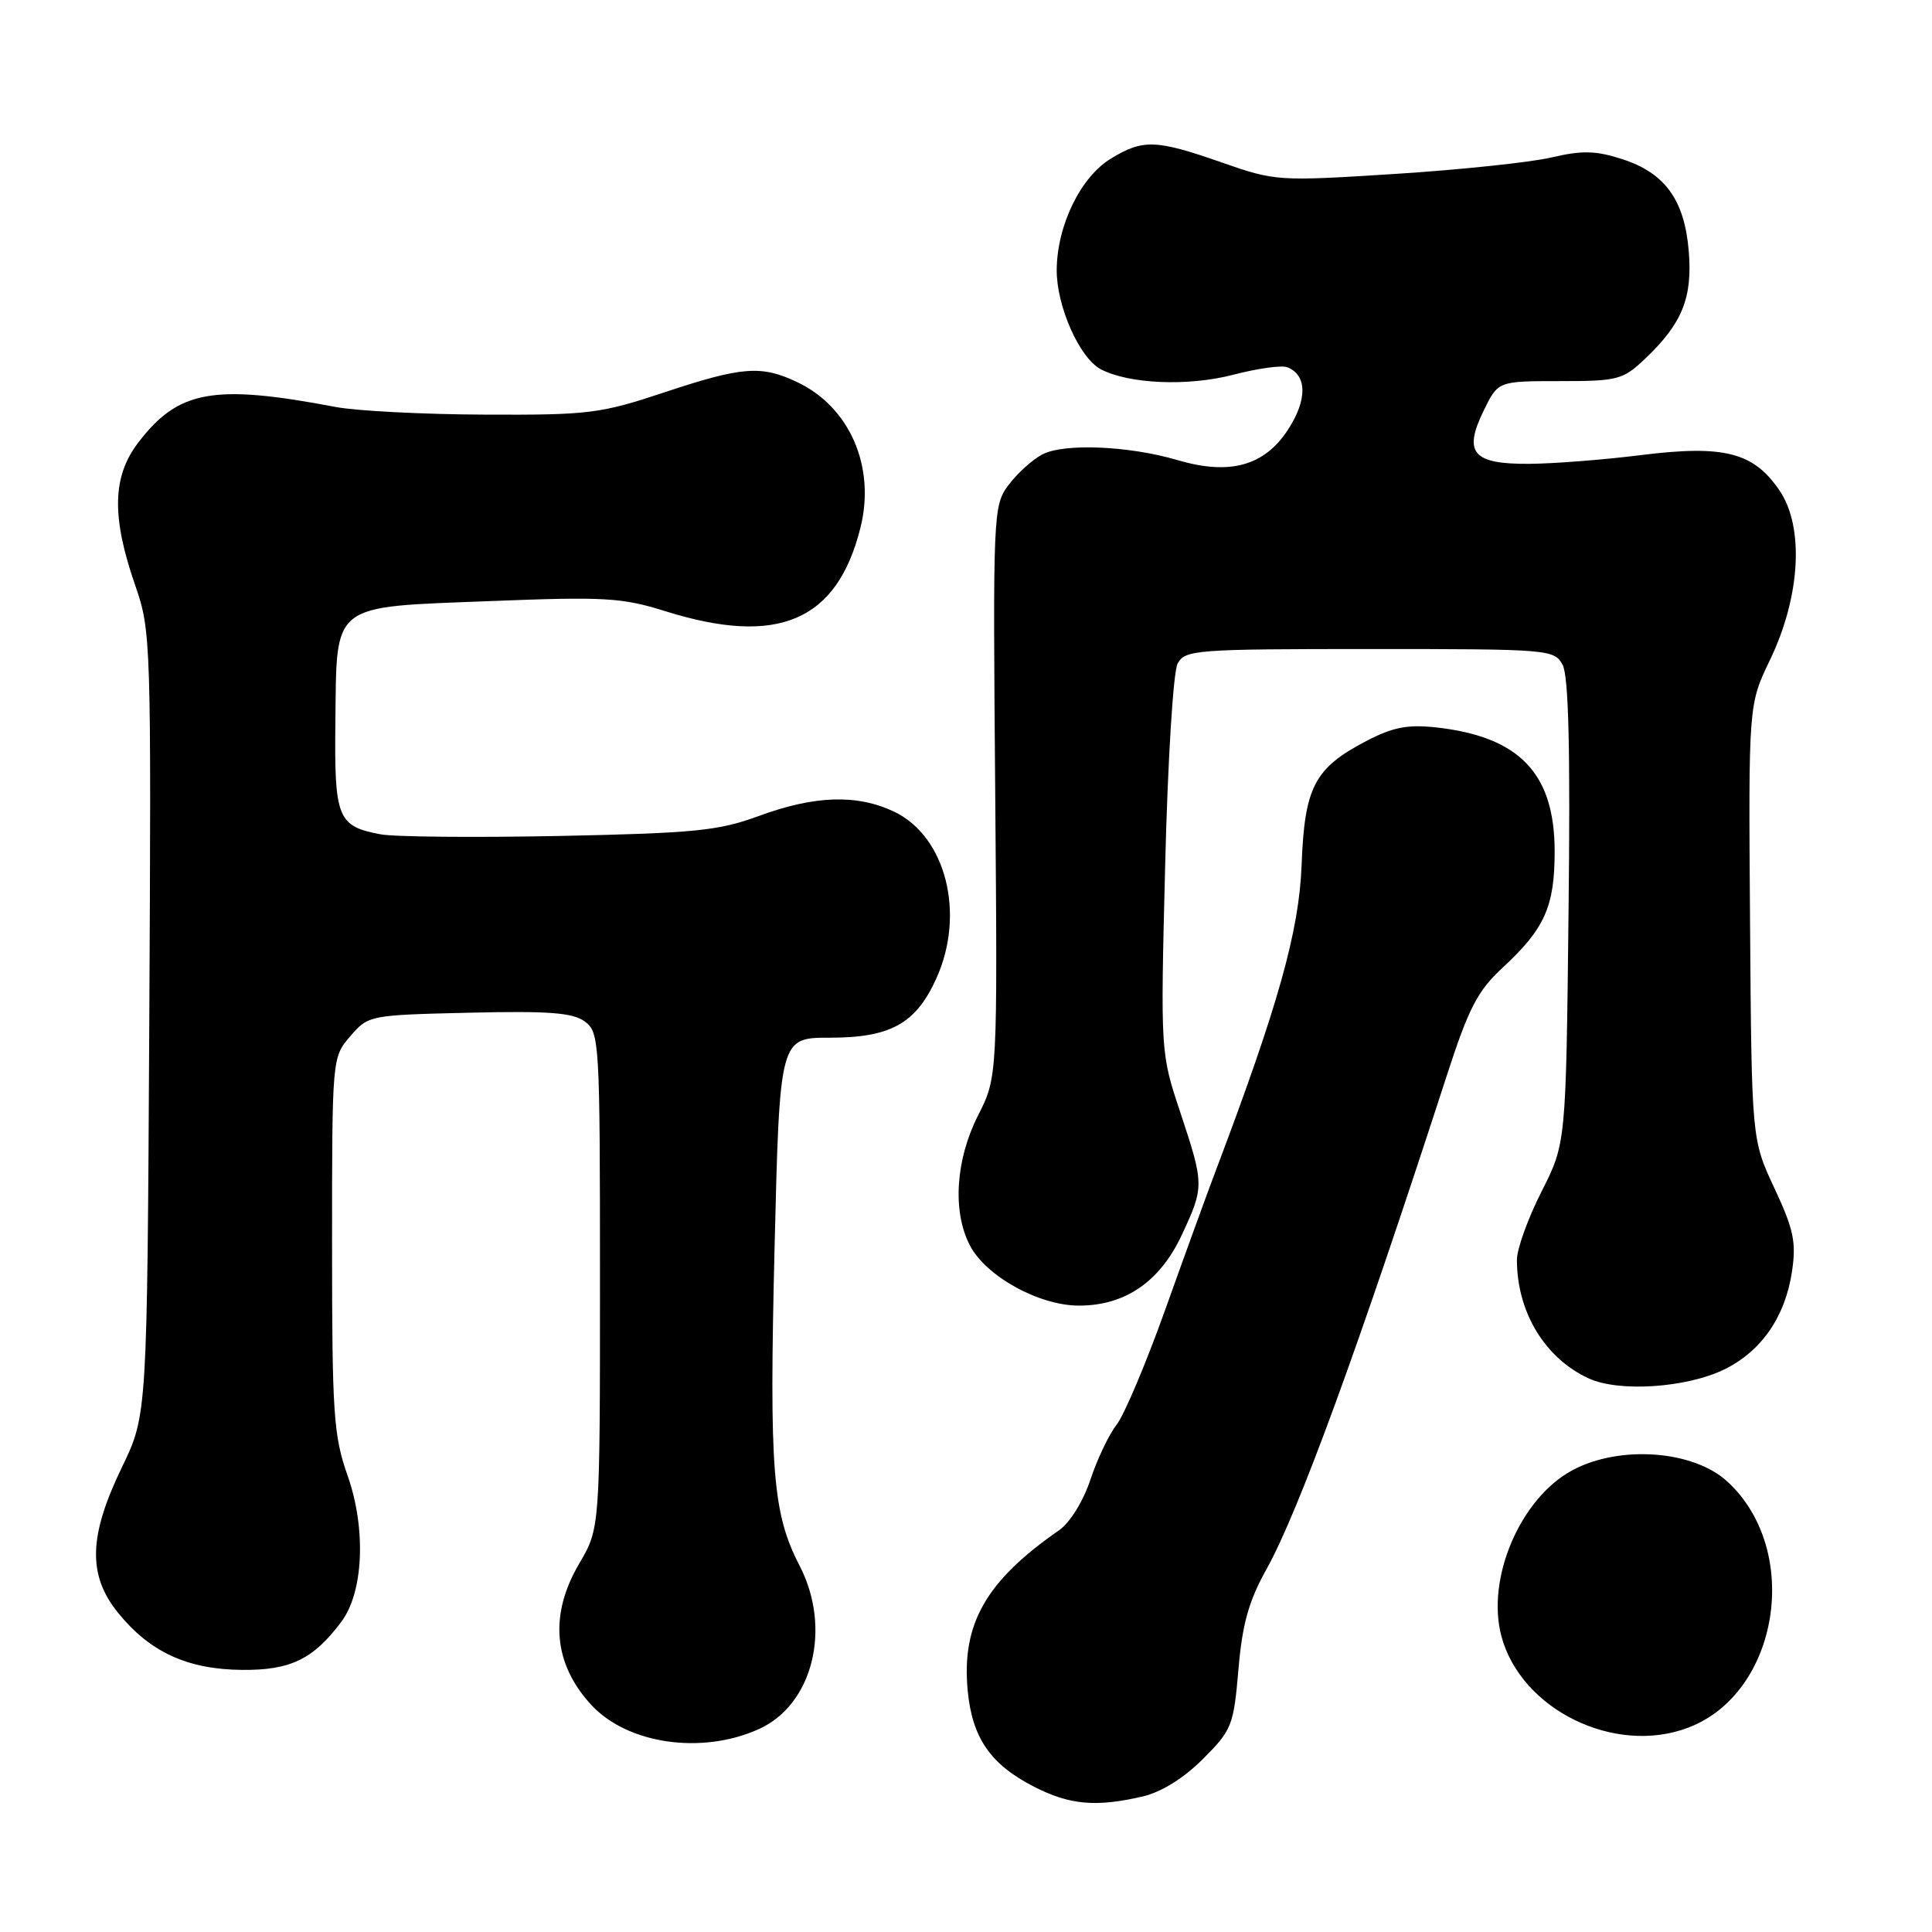 <?xml version="1.0" encoding="UTF-8" standalone="no"?>
<!DOCTYPE svg PUBLIC "-//W3C//DTD SVG 1.1//EN" "http://www.w3.org/Graphics/SVG/1.1/DTD/svg11.dtd" >
<svg xmlns="http://www.w3.org/2000/svg" xmlns:xlink="http://www.w3.org/1999/xlink" version="1.1" viewBox="0 0 256 256">
 <g >
 <path fill="currentColor"
d=" M 151.42 238.04 C 153.87 237.47 156.85 235.62 159.38 233.09 C 163.23 229.24 163.46 228.67 164.10 221.21 C 164.61 215.18 165.47 212.13 167.81 207.94 C 172.06 200.32 180.08 178.37 191.65 142.69 C 194.62 133.53 195.76 131.32 199.14 128.19 C 204.69 123.05 206.00 120.11 206.00 112.80 C 205.99 102.46 201.33 97.60 190.25 96.38 C 186.53 95.98 184.54 96.36 181.06 98.18 C 174.16 101.78 172.86 104.28 172.47 114.62 C 172.14 123.38 169.37 133.25 161.14 155.00 C 159.99 158.03 156.97 166.34 154.42 173.48 C 151.87 180.62 148.96 187.51 147.95 188.79 C 146.95 190.07 145.38 193.35 144.48 196.08 C 143.53 198.93 141.77 201.77 140.33 202.77 C 130.62 209.50 127.38 215.20 128.23 224.06 C 128.83 230.30 131.26 233.81 137.02 236.75 C 141.75 239.17 145.23 239.48 151.42 238.04 Z  M 100.58 229.10 C 107.72 225.86 110.23 215.74 105.95 207.46 C 102.37 200.54 101.92 194.87 102.63 165.50 C 103.31 137.50 103.31 137.50 109.95 137.50 C 118.01 137.50 121.35 135.64 124.06 129.67 C 127.95 121.11 125.35 110.82 118.47 107.55 C 113.54 105.21 107.93 105.40 100.50 108.14 C 95.22 110.08 92.04 110.40 74.14 110.77 C 62.94 110.99 52.27 110.90 50.42 110.55 C 44.72 109.48 44.29 108.42 44.44 95.64 C 44.63 79.74 43.68 80.48 64.90 79.65 C 80.10 79.05 82.40 79.18 88.14 80.98 C 103.09 85.67 110.93 82.31 114.02 69.90 C 116.03 61.82 112.59 53.93 105.63 50.63 C 100.86 48.37 98.35 48.56 88.00 52.00 C 79.55 54.81 78.02 55.00 64.24 54.94 C 56.13 54.91 47.25 54.45 44.50 53.93 C 28.27 50.85 23.62 51.69 18.30 58.67 C 14.87 63.17 14.77 68.52 17.93 77.60 C 20.00 83.56 20.05 84.91 19.78 135.60 C 19.50 187.50 19.50 187.50 16.16 194.41 C 11.74 203.54 11.60 208.70 15.64 213.70 C 19.86 218.91 24.83 221.20 32.06 221.27 C 38.49 221.33 41.52 219.86 45.24 214.88 C 48.17 210.96 48.53 202.59 46.08 195.59 C 44.19 190.23 44.00 187.42 44.00 164.90 C 44.00 140.15 44.00 140.11 46.41 137.31 C 48.80 134.53 48.95 134.50 62.16 134.19 C 72.74 133.94 75.91 134.18 77.50 135.36 C 79.43 136.79 79.50 138.00 79.50 169.67 C 79.50 202.50 79.50 202.50 76.75 207.18 C 72.77 213.95 73.31 220.42 78.32 225.88 C 83.12 231.11 93.01 232.54 100.58 229.10 Z  M 223.68 228.93 C 235.77 224.36 238.79 205.41 228.88 196.31 C 224.38 192.17 214.63 191.45 208.36 194.81 C 201.45 198.51 196.89 209.17 198.95 216.83 C 201.57 226.55 213.96 232.62 223.68 228.93 Z  M 228.49 181.45 C 233.40 179.04 236.55 174.49 237.45 168.47 C 238.03 164.60 237.67 162.90 235.12 157.44 C 232.10 150.99 232.10 150.99 231.89 122.17 C 231.68 93.36 231.68 93.36 234.54 87.43 C 238.57 79.04 239.09 69.85 235.80 65.00 C 232.36 59.93 228.46 58.93 217.46 60.30 C 212.53 60.92 205.85 61.44 202.62 61.46 C 195.14 61.51 193.86 60.01 196.60 54.40 C 198.50 50.50 198.50 50.50 206.68 50.50 C 214.40 50.50 215.04 50.33 218.02 47.50 C 222.90 42.86 224.28 39.45 223.77 33.29 C 223.21 26.50 220.63 22.92 214.96 21.09 C 211.43 19.95 209.64 19.91 205.55 20.87 C 202.77 21.52 193.43 22.50 184.79 23.05 C 169.32 24.03 168.98 24.01 161.87 21.52 C 153.16 18.48 151.46 18.42 147.19 21.02 C 143.17 23.47 140.05 29.90 140.02 35.79 C 140.00 40.56 143.03 47.41 145.83 48.91 C 149.52 50.88 157.39 51.22 163.35 49.67 C 166.57 48.83 169.81 48.37 170.56 48.66 C 173.23 49.69 173.25 53.02 170.61 57.02 C 167.47 61.76 162.92 62.99 156.04 60.97 C 149.57 59.06 140.95 58.71 138.10 60.22 C 136.77 60.93 134.76 62.75 133.62 64.29 C 131.60 67.01 131.56 67.96 131.87 104.89 C 132.18 142.71 132.18 142.71 129.59 147.82 C 126.62 153.69 126.18 160.52 128.51 165.01 C 130.63 169.11 137.67 173.00 142.97 173.00 C 149.10 173.00 153.71 169.83 156.61 163.60 C 159.57 157.24 159.57 156.96 156.39 147.38 C 153.77 139.50 153.77 139.50 154.39 114.68 C 154.73 100.84 155.46 89.00 156.04 87.93 C 157.01 86.11 158.40 86.00 181.50 86.00 C 205.34 86.00 205.96 86.05 207.06 88.11 C 207.85 89.59 208.09 99.38 207.84 120.86 C 207.50 151.50 207.50 151.50 204.25 157.91 C 202.46 161.44 201.00 165.49 201.00 166.92 C 201.00 173.85 204.68 179.95 210.50 182.64 C 214.51 184.50 223.48 183.90 228.49 181.45 Z "/>
</g>
</svg>